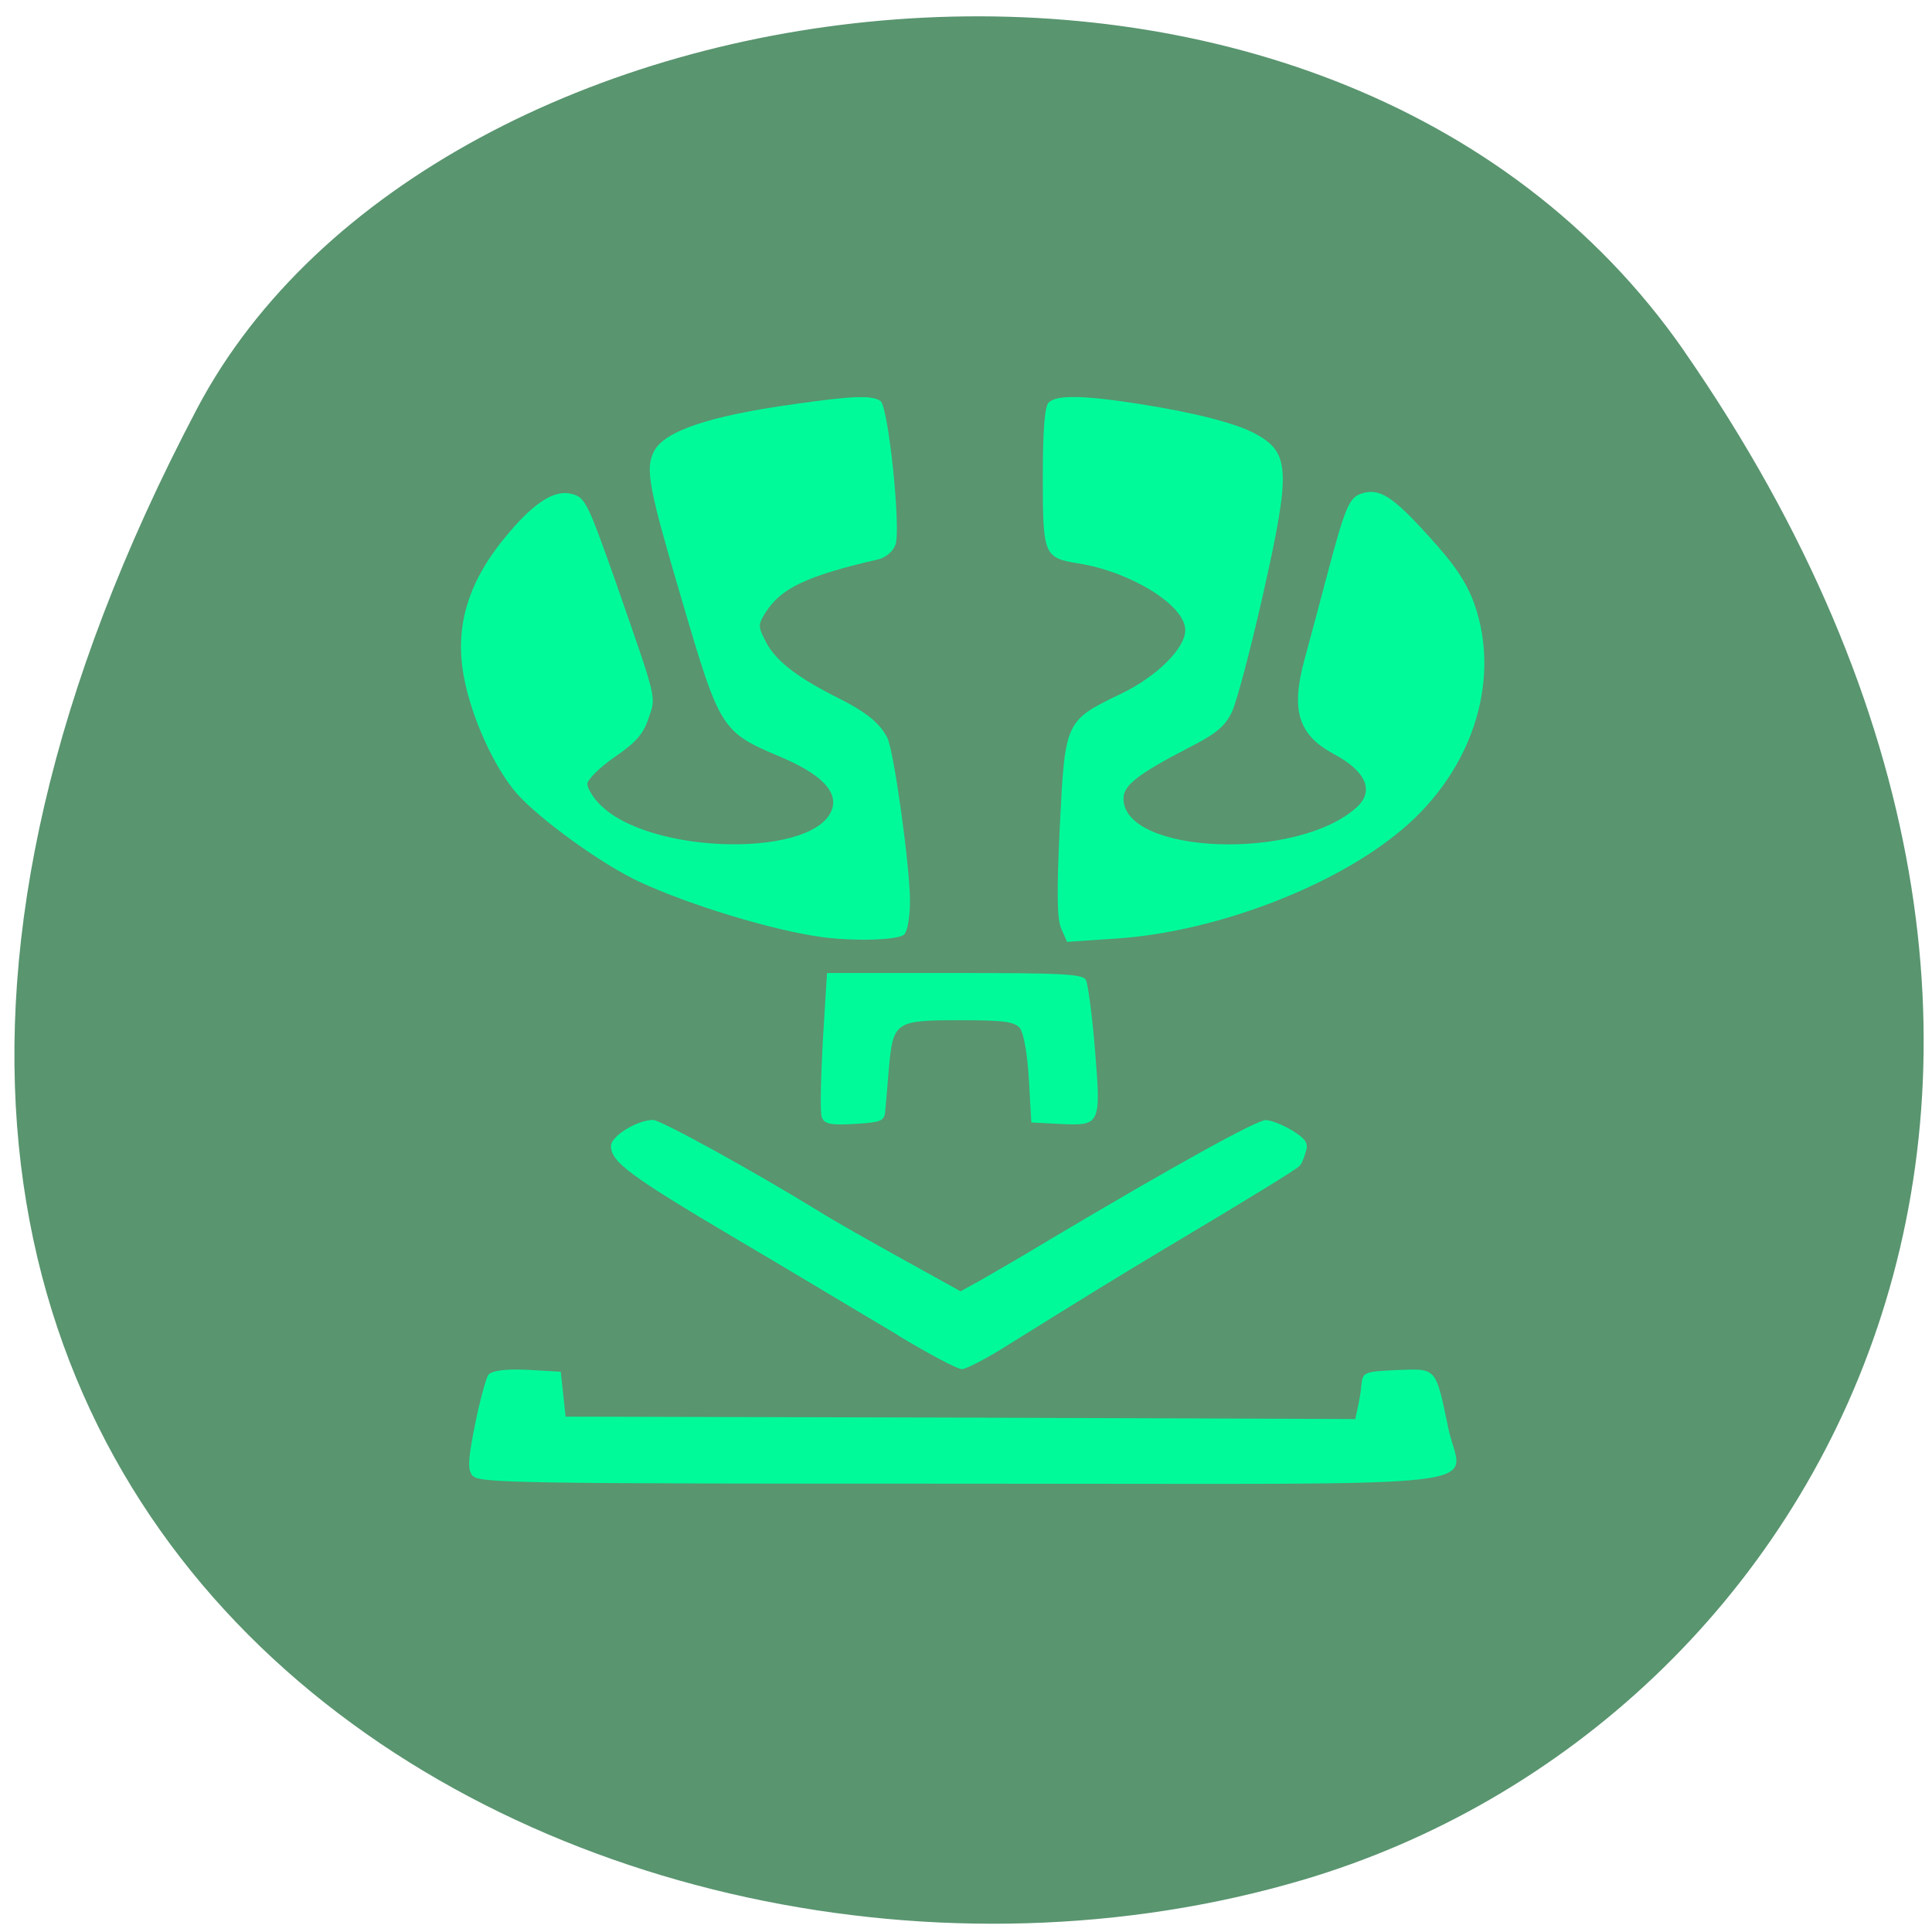 <svg xmlns="http://www.w3.org/2000/svg" viewBox="0 0 16 16"><path d="m 13.949 2.91 c 4.125 5.953 1.195 11.375 -3.164 12.66 c -5.863 1.73 -14.09 -2.816 -9.152 -12.188 c 1.965 -3.723 9.375 -4.711 12.316 -0.473" fill="#59956f"/><path d="m 3.914 12.223 c -0.043 -0.055 -0.039 -0.129 0.02 -0.426 c 0.039 -0.195 0.09 -0.379 0.109 -0.41 c 0.031 -0.035 0.129 -0.051 0.32 -0.043 l 0.281 0.016 l 0.02 0.184 l 0.02 0.188 l 3.27 0.008 l 3.27 0.012 l 0.02 -0.094 c 0.012 -0.051 0.027 -0.137 0.031 -0.195 c 0.012 -0.098 0.023 -0.105 0.297 -0.117 c 0.328 -0.012 0.316 -0.027 0.422 0.48 c 0.105 0.52 0.598 0.461 -4.02 0.461 c -3.602 0 -4.01 -0.004 -4.055 -0.063 m 3.516 -1.168 c -0.258 -0.152 -0.855 -0.512 -1.332 -0.793 c -0.891 -0.527 -1.043 -0.641 -1.043 -0.773 c 0 -0.082 0.219 -0.215 0.348 -0.215 c 0.063 0 0.824 0.418 1.383 0.762 c 0.117 0.074 0.43 0.25 0.691 0.395 l 0.473 0.262 l 0.156 -0.086 c 0.082 -0.047 0.348 -0.199 0.586 -0.344 c 1.031 -0.613 1.711 -0.988 1.785 -0.988 c 0.043 0 0.141 0.039 0.219 0.086 c 0.113 0.07 0.137 0.105 0.113 0.176 c -0.012 0.047 -0.035 0.102 -0.051 0.117 c -0.023 0.027 -0.398 0.258 -1.145 0.703 c -0.383 0.23 -0.594 0.359 -1.316 0.809 c -0.152 0.094 -0.305 0.172 -0.336 0.172 c -0.035 0 -0.273 -0.125 -0.531 -0.281 m -0.629 -1.805 c -0.016 -0.035 -0.008 -0.32 0.008 -0.629 l 0.035 -0.566 h 1.059 c 0.898 0 1.059 0.008 1.086 0.059 c 0.016 0.035 0.051 0.293 0.074 0.574 c 0.051 0.625 0.047 0.633 -0.289 0.617 l -0.238 -0.012 l -0.02 -0.355 c -0.012 -0.211 -0.043 -0.383 -0.074 -0.426 c -0.047 -0.055 -0.133 -0.066 -0.5 -0.066 c -0.535 0 -0.551 0.012 -0.586 0.402 c -0.012 0.152 -0.027 0.316 -0.031 0.363 c -0.008 0.07 -0.043 0.082 -0.254 0.094 c -0.195 0.012 -0.25 0 -0.27 -0.055 m 0.004 -1.492 c -0.406 -0.055 -1.09 -0.262 -1.512 -0.457 c -0.313 -0.145 -0.824 -0.516 -1.016 -0.73 c -0.188 -0.215 -0.379 -0.633 -0.441 -0.973 c -0.078 -0.422 0.039 -0.801 0.379 -1.195 c 0.211 -0.25 0.379 -0.352 0.512 -0.316 c 0.113 0.027 0.133 0.07 0.355 0.695 c 0.359 1.031 0.348 0.977 0.285 1.16 c -0.043 0.133 -0.105 0.203 -0.281 0.324 c -0.125 0.086 -0.227 0.188 -0.227 0.223 c 0 0.031 0.043 0.109 0.098 0.164 c 0.414 0.434 1.832 0.453 1.934 0.027 c 0.031 -0.141 -0.109 -0.277 -0.43 -0.414 c -0.492 -0.207 -0.504 -0.227 -0.816 -1.289 c -0.277 -0.938 -0.309 -1.098 -0.234 -1.242 c 0.086 -0.168 0.457 -0.293 1.16 -0.391 c 0.488 -0.07 0.645 -0.074 0.715 -0.027 c 0.066 0.043 0.172 1.062 0.125 1.191 c -0.02 0.055 -0.078 0.105 -0.141 0.121 c -0.594 0.137 -0.809 0.238 -0.938 0.445 c -0.059 0.094 -0.059 0.113 0 0.227 c 0.074 0.156 0.246 0.293 0.566 0.457 c 0.27 0.133 0.379 0.223 0.445 0.348 c 0.055 0.109 0.188 1.066 0.188 1.352 c 0 0.125 -0.02 0.25 -0.047 0.277 c -0.043 0.047 -0.402 0.059 -0.68 0.023 m 1.98 -0.07 c -0.035 -0.078 -0.039 -0.293 -0.012 -0.848 c 0.043 -0.871 0.043 -0.875 0.508 -1.098 c 0.293 -0.141 0.531 -0.375 0.531 -0.527 c 0 -0.203 -0.445 -0.48 -0.879 -0.551 c -0.293 -0.047 -0.301 -0.066 -0.301 -0.715 c 0 -0.387 0.016 -0.582 0.047 -0.617 c 0.063 -0.066 0.289 -0.063 0.762 0.012 c 0.449 0.07 0.797 0.16 0.953 0.246 c 0.285 0.156 0.293 0.301 0.063 1.324 c -0.102 0.453 -0.219 0.895 -0.258 0.977 c -0.059 0.125 -0.133 0.184 -0.379 0.309 c -0.398 0.207 -0.52 0.301 -0.52 0.41 c 0 0.465 1.449 0.52 1.934 0.07 c 0.145 -0.133 0.074 -0.297 -0.191 -0.438 c -0.297 -0.16 -0.359 -0.363 -0.242 -0.789 c 0.043 -0.16 0.129 -0.477 0.188 -0.703 c 0.145 -0.547 0.18 -0.629 0.277 -0.664 c 0.152 -0.051 0.258 0.016 0.559 0.348 c 0.219 0.238 0.316 0.387 0.379 0.559 c 0.234 0.656 -0.027 1.43 -0.656 1.922 c -0.57 0.453 -1.527 0.805 -2.313 0.855 l -0.402 0.027" fill="#00fa9a"/></svg>